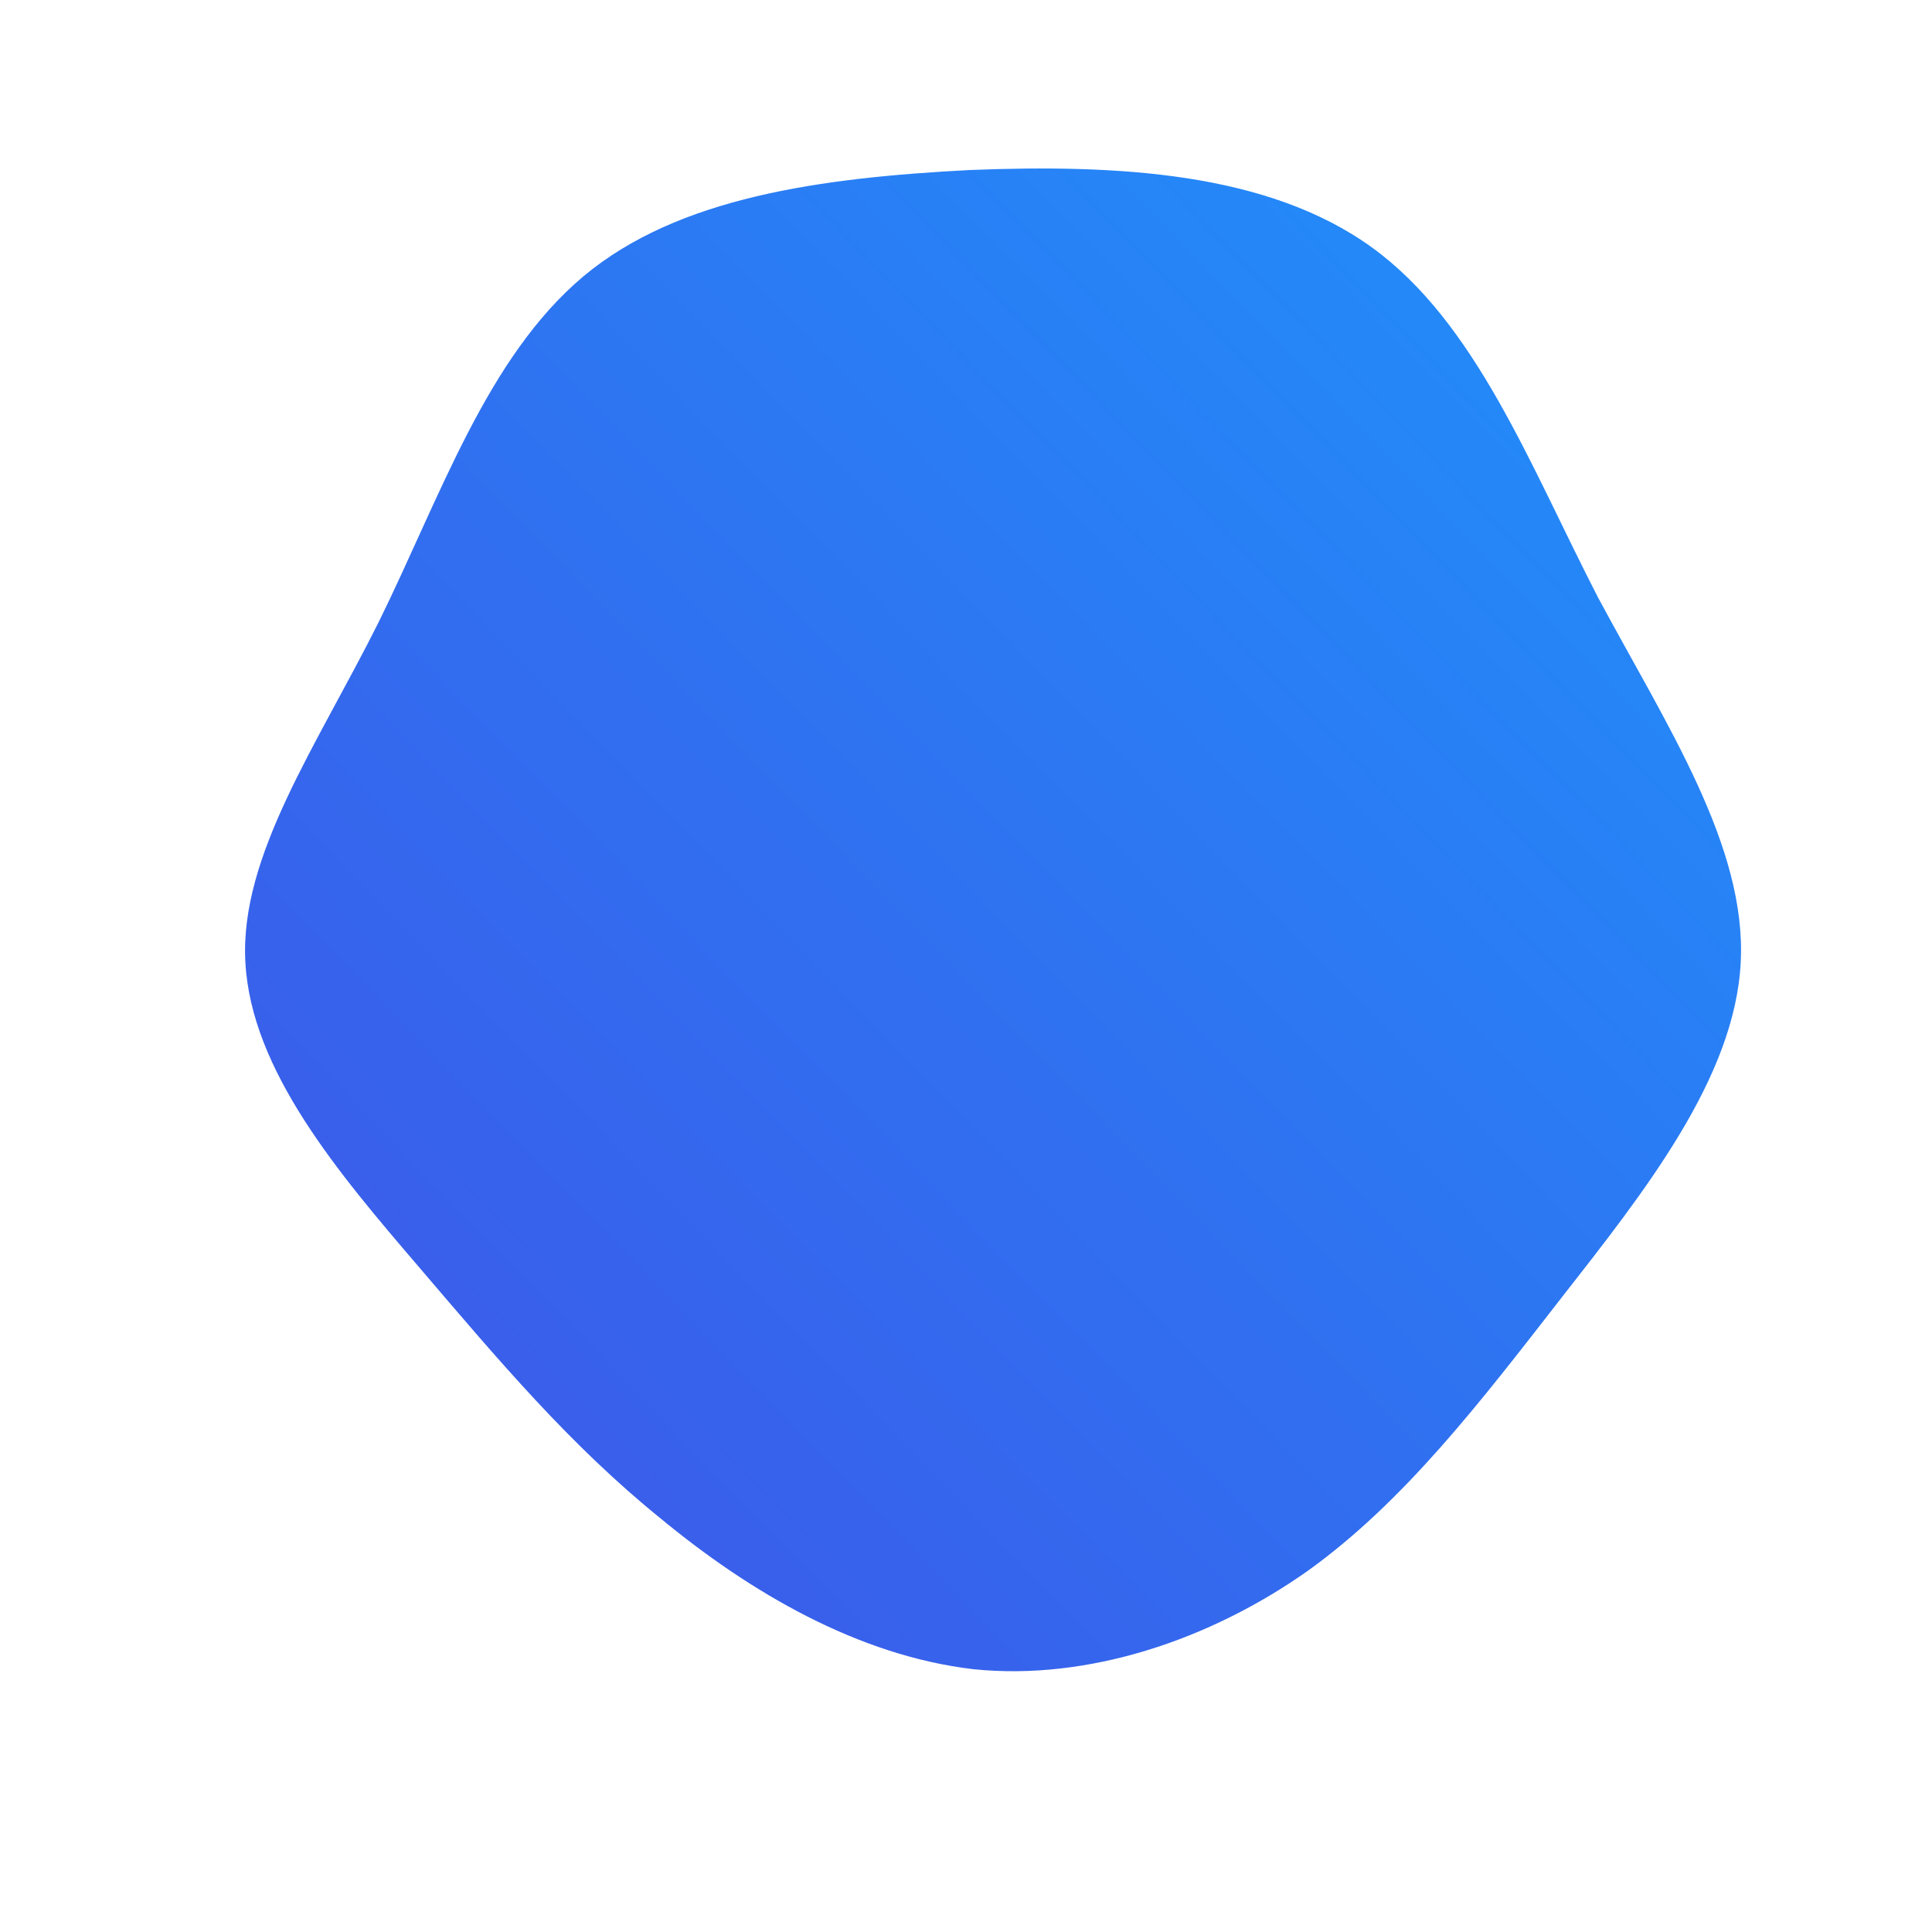 <!--?xml version="1.0" standalone="no"?-->
              <svg id="sw-js-blob-svg" viewBox="0 0 100 100" xmlns="http://www.w3.org/2000/svg" version="1.1">
                    <defs> 
                        <linearGradient id="sw-gradient" x1="0" x2="1" y1="1" y2="0">
                            <stop id="stop1" stop-color="rgba(63.115, 82.257, 230.942, 1)" offset="0%"></stop>
                            <stop id="stop2" stop-color="rgba(31, 146.28, 251, 1)" offset="100%"></stop>
                        </linearGradient>
                    </defs>
                <path fill="url(#sw-gradient)" d="M21,-37.2C26.4,-33.3,29.2,-25.9,32.7,-19.1C36.3,-12.4,40.4,-6.2,40.1,-0.2C39.8,5.8,35.1,11.7,30.8,17.2C26.6,22.6,22.7,27.7,17.7,31.3C12.6,34.9,6.3,37,0.4,36.4C-5.6,35.7,-11.2,32.4,-15.8,28.6C-20.5,24.8,-24.2,20.4,-28.3,15.6C-32.5,10.7,-37,5.4,-37.3,-0.2C-37.6,-5.7,-33.6,-11.4,-30.4,-17.8C-27.2,-24.3,-24.8,-31.5,-19.8,-35.7C-14.9,-39.8,-7.5,-40.8,0.2,-41.2C7.8,-41.5,15.6,-41.1,21,-37.2Z" width="80%" height="100%" transform="translate(50 50)" style="transition: all 0.3s ease 0s;" stroke-width="0" stroke="url(#sw-gradient)"></path>
              </svg>